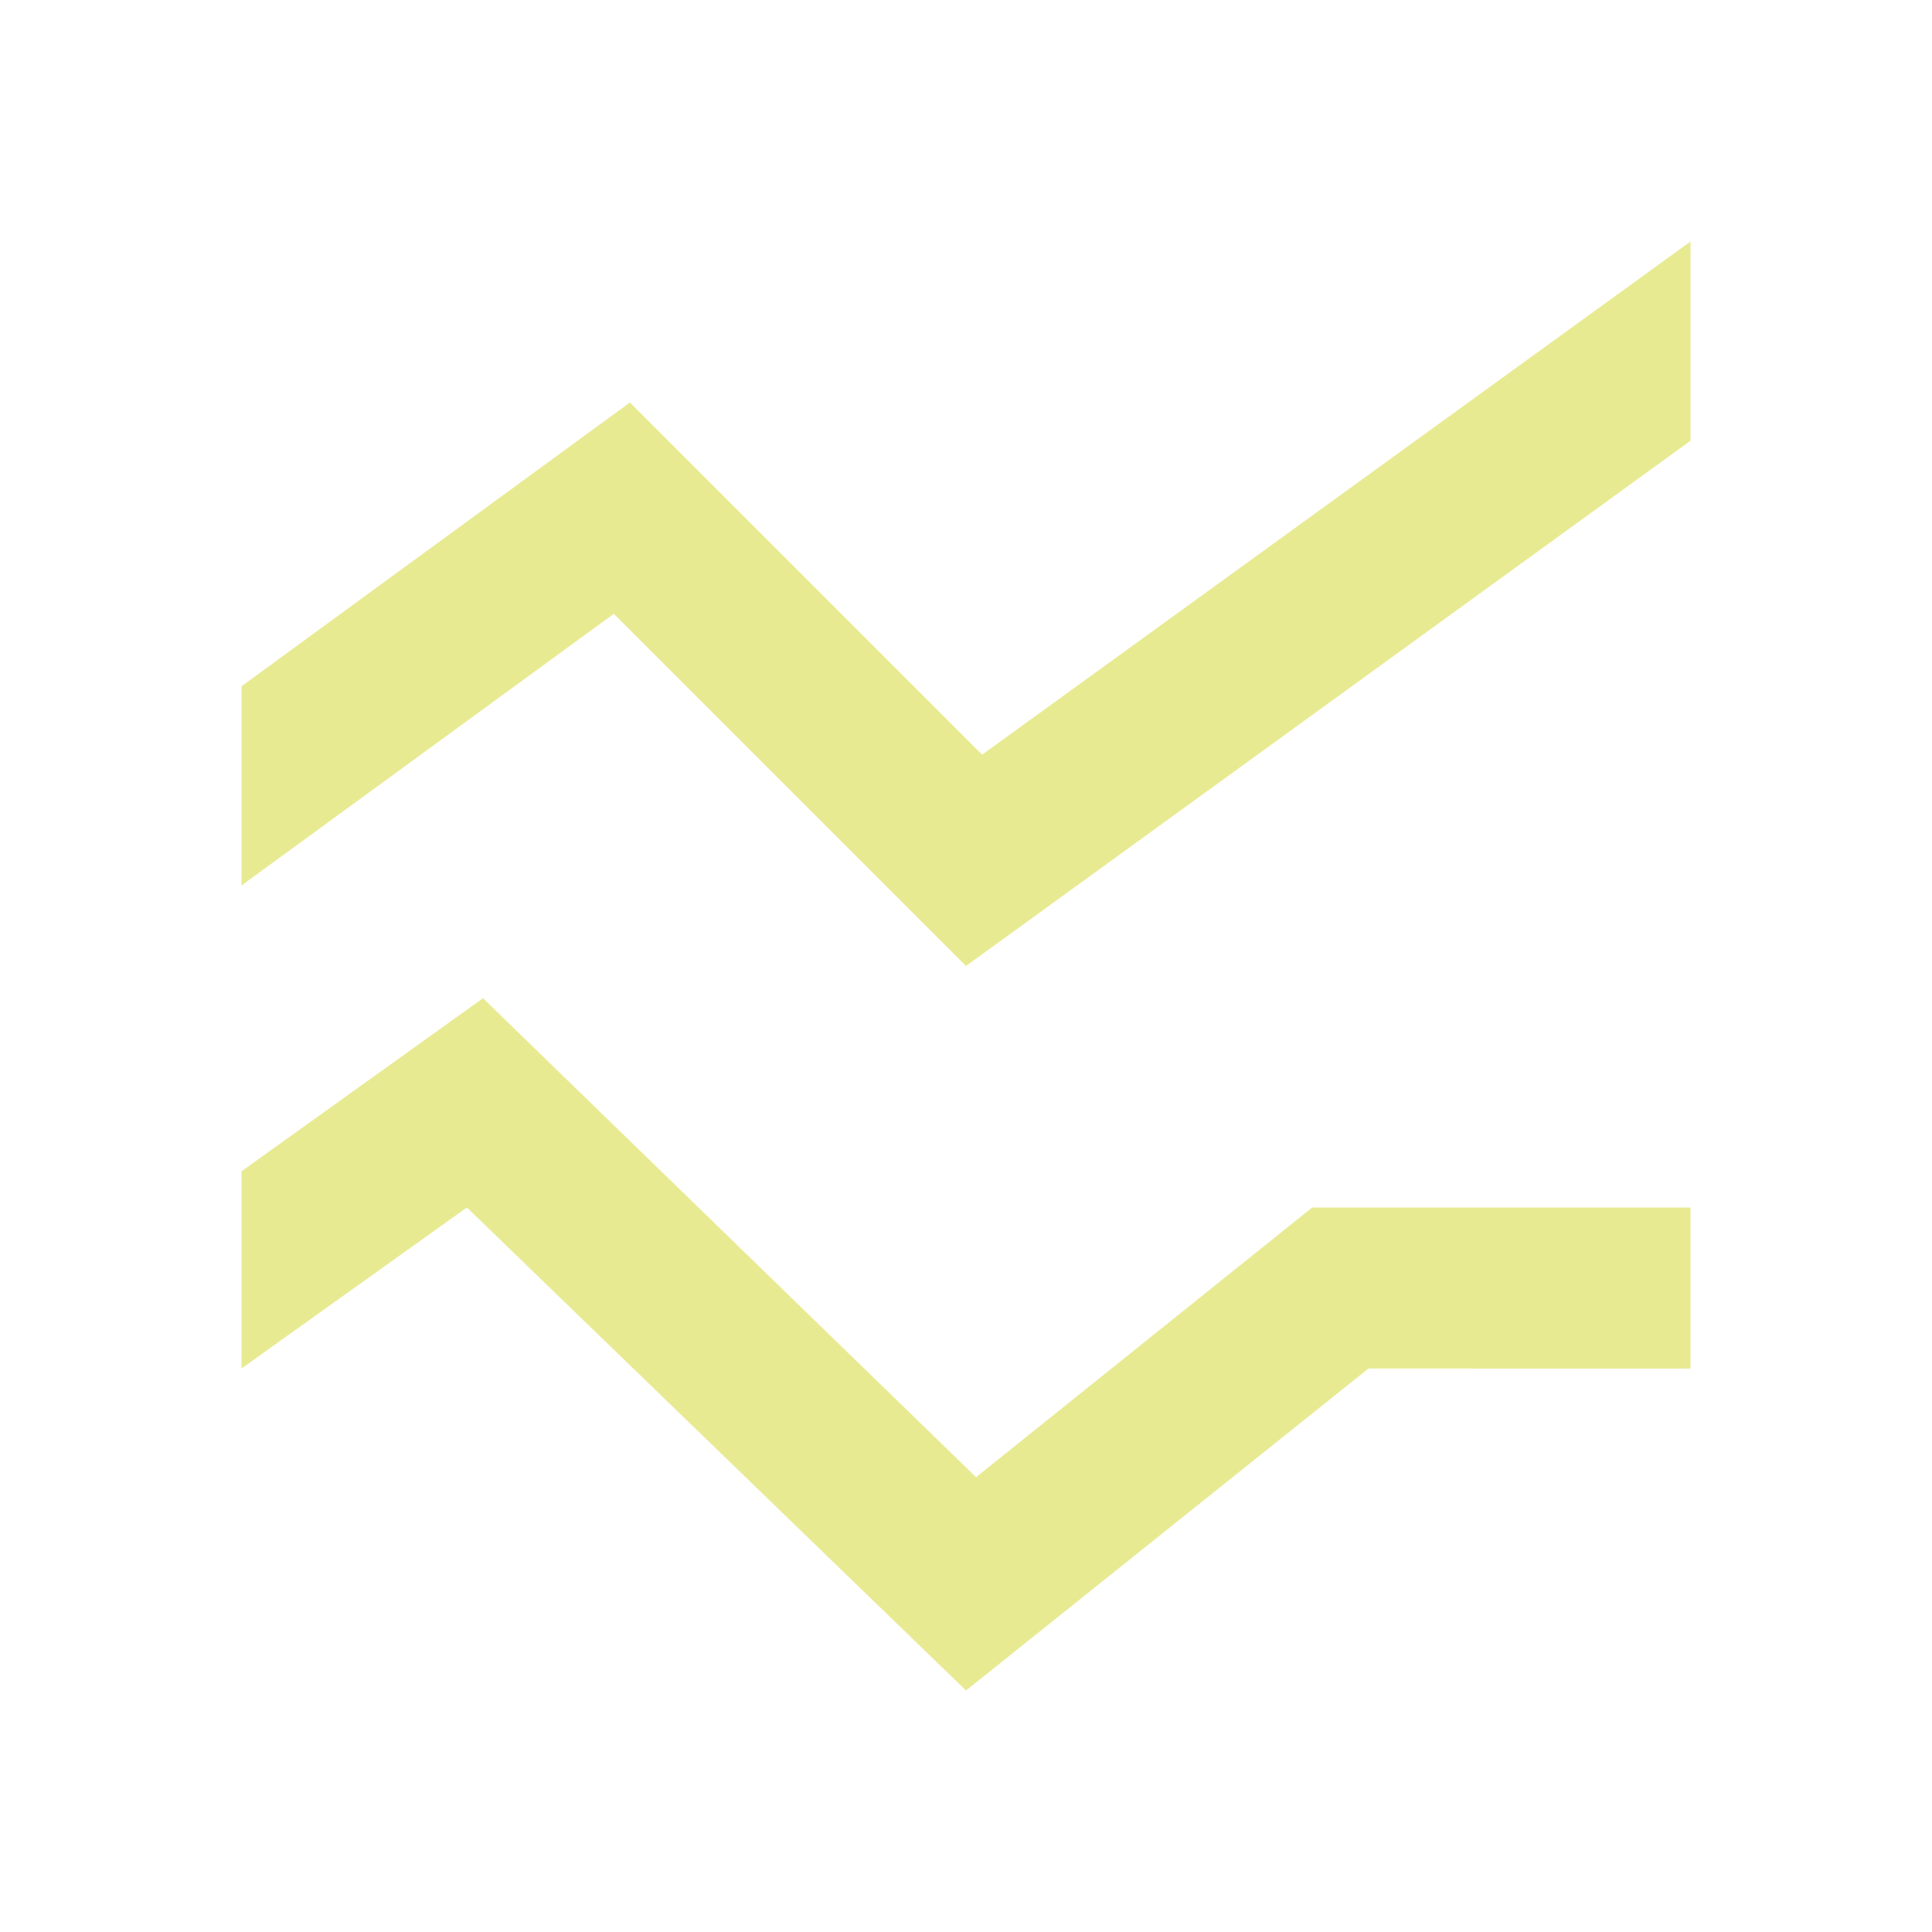 <svg xmlns="http://www.w3.org/2000/svg" height="24px" viewBox="0 -960 960 960" width="24px" fill="#e8ea91"><path d="M480-120 232-360l-112 80v-98l120-86 245 238 167-134h188v80H680L480-120Zm0-360L305-655 120-520v-99l193-141 175 175 352-255v99L480-480Z"/></svg>
